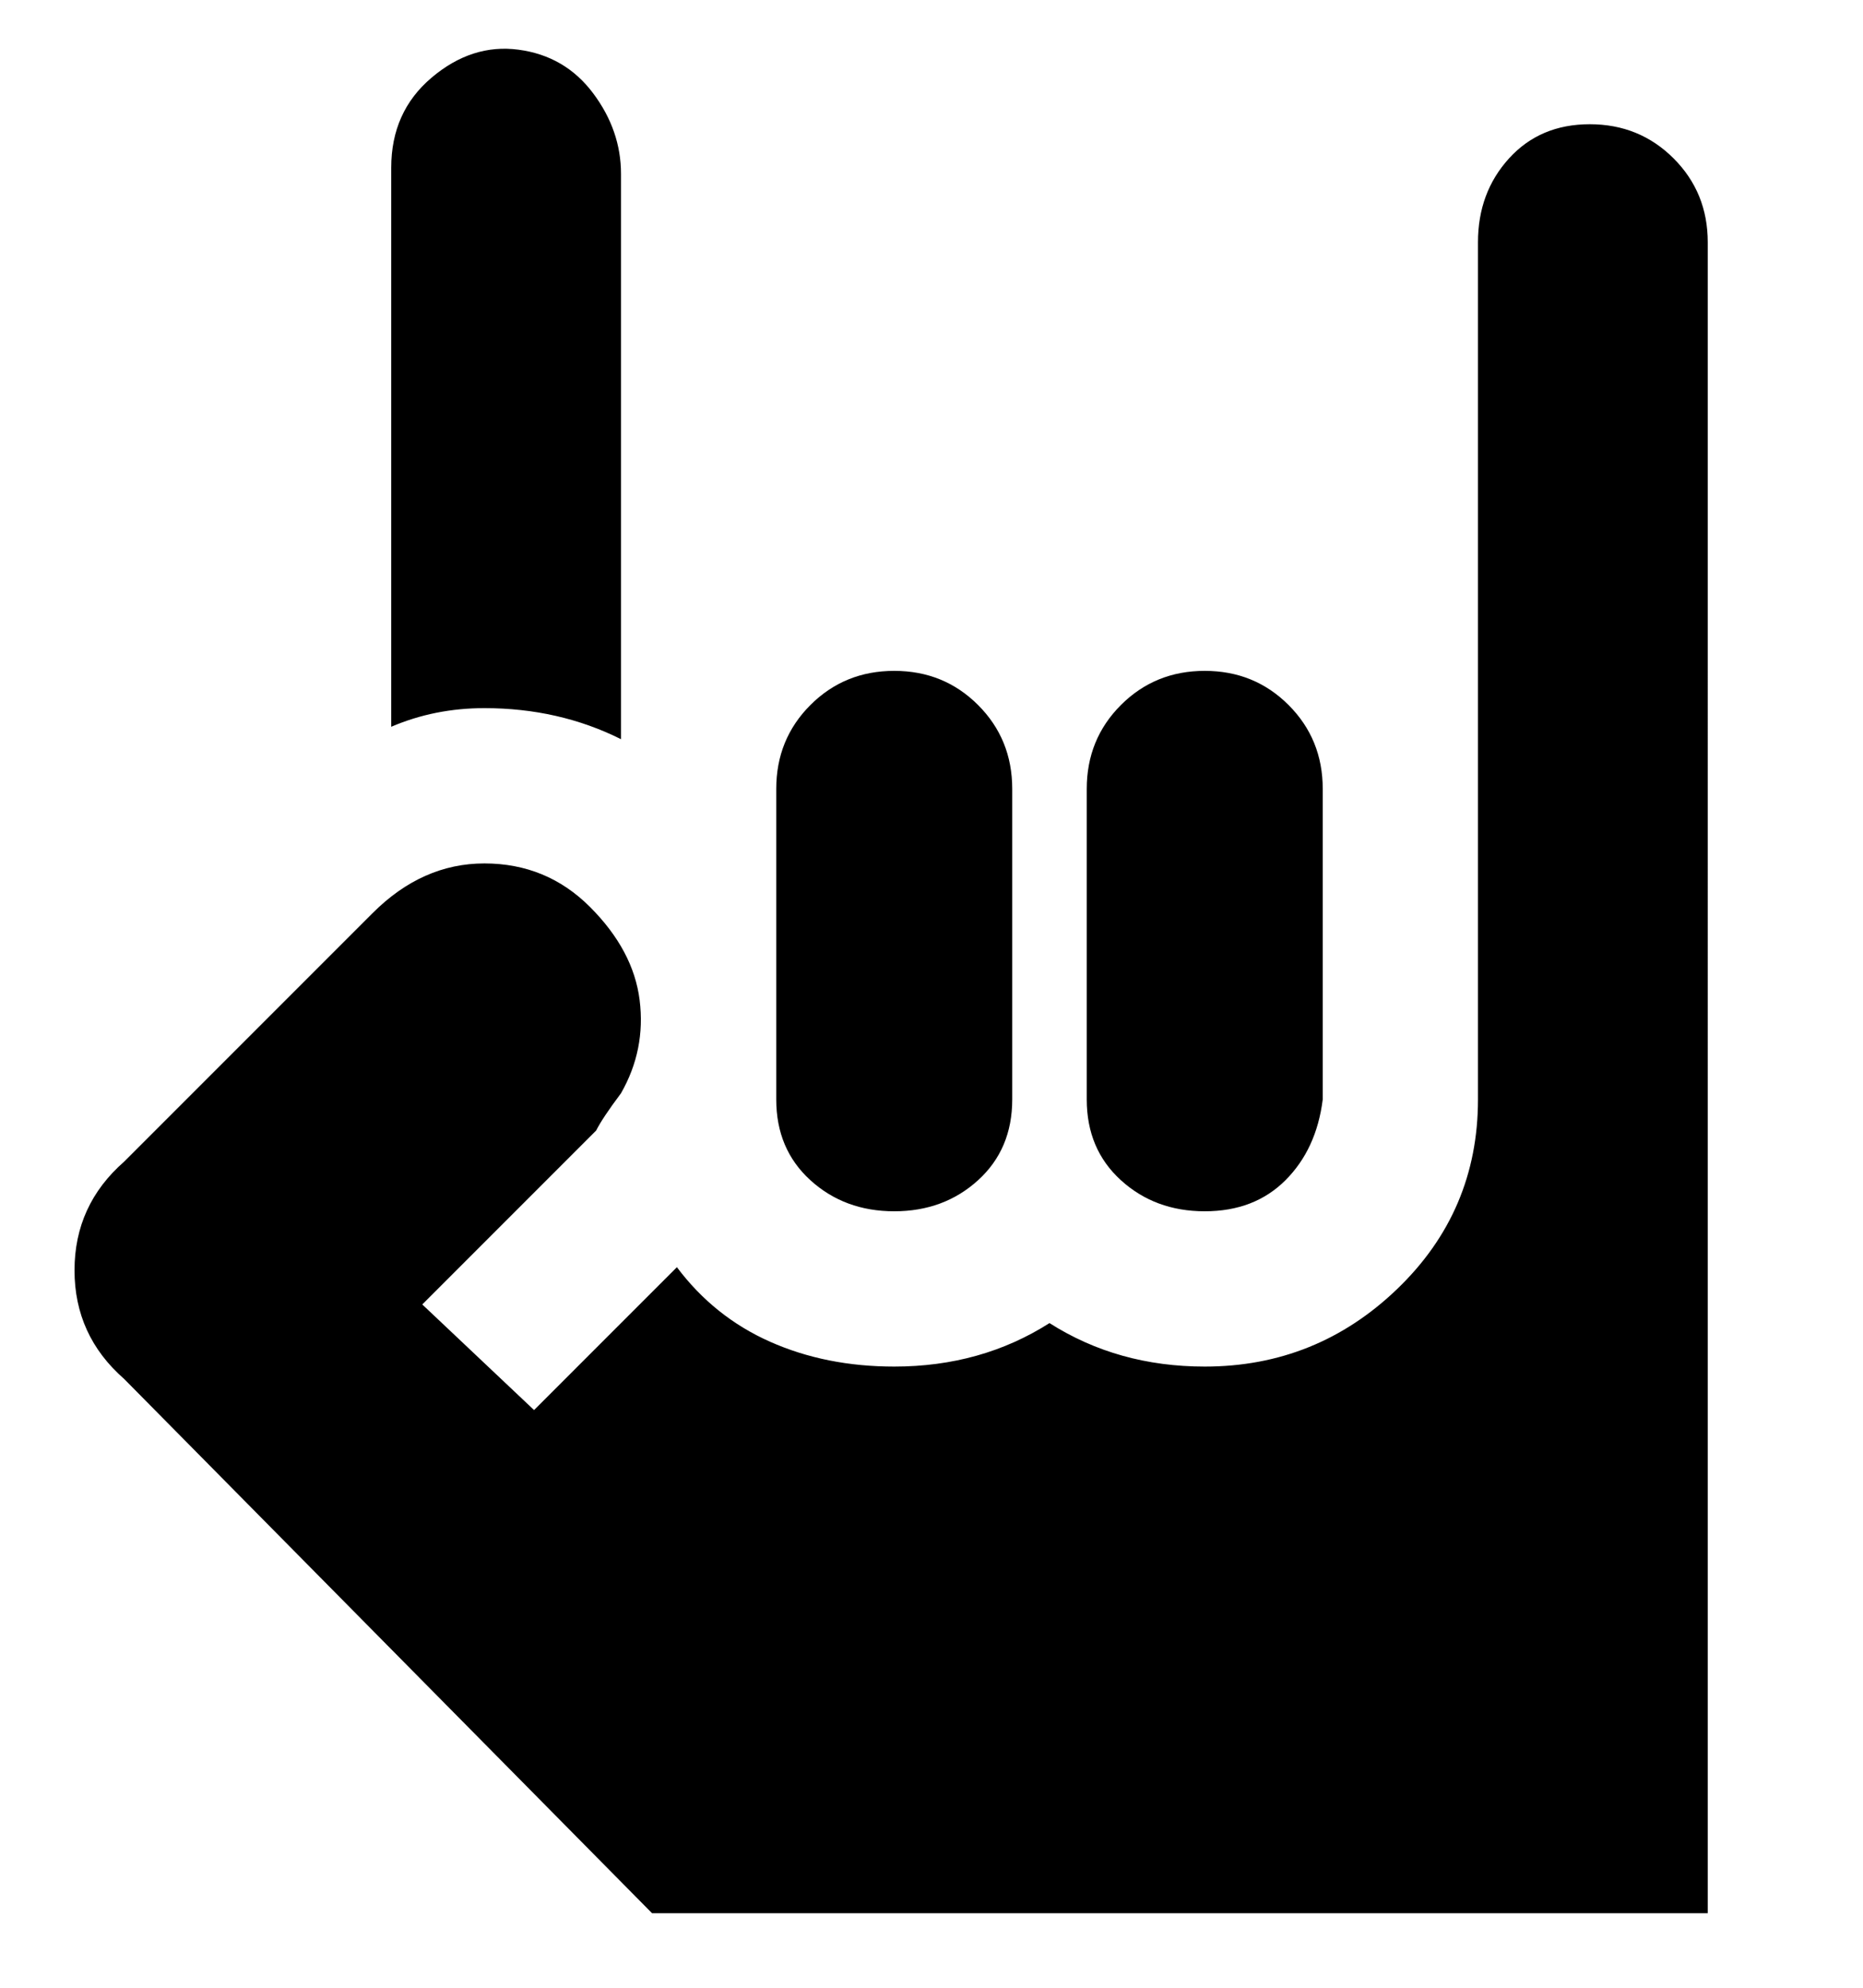 <svg viewBox="0 0 300 320" xmlns="http://www.w3.org/2000/svg"><path d="M63 117V27q0-9 6.5-14.5t14-4.5q7.5 1 12 7t4.5 13v91q-10-5-22-5-8 0-15 3zm150 60v-50q0-8-5.5-13.5T194 108q-8 0-13.5 5.5T175 127v50q0 8 5.5 13t13.5 5q8 0 13-5t6-13zm-50 0v-50q0-8-5.5-13.5T144 108q-8 0-13.5 5.5T125 127v50q0 8 5.5 13t13.5 5q8 0 13.5-5t5.5-13zm93-157q-8 0-13 5.5T238 39v138q0 18-13 30.5T194 220q-14 0-25-7-11 7-25 7-11 0-20-4t-15-12l-23 23-18-17 28-28q1-2 4-6 4-7 3-15t-8-15q-7-7-17-7t-18 8l-40 40q-8 7-8 17.5t8 17.5l85 86h170V39q0-8-5.5-13.5T256 20z"/></svg>